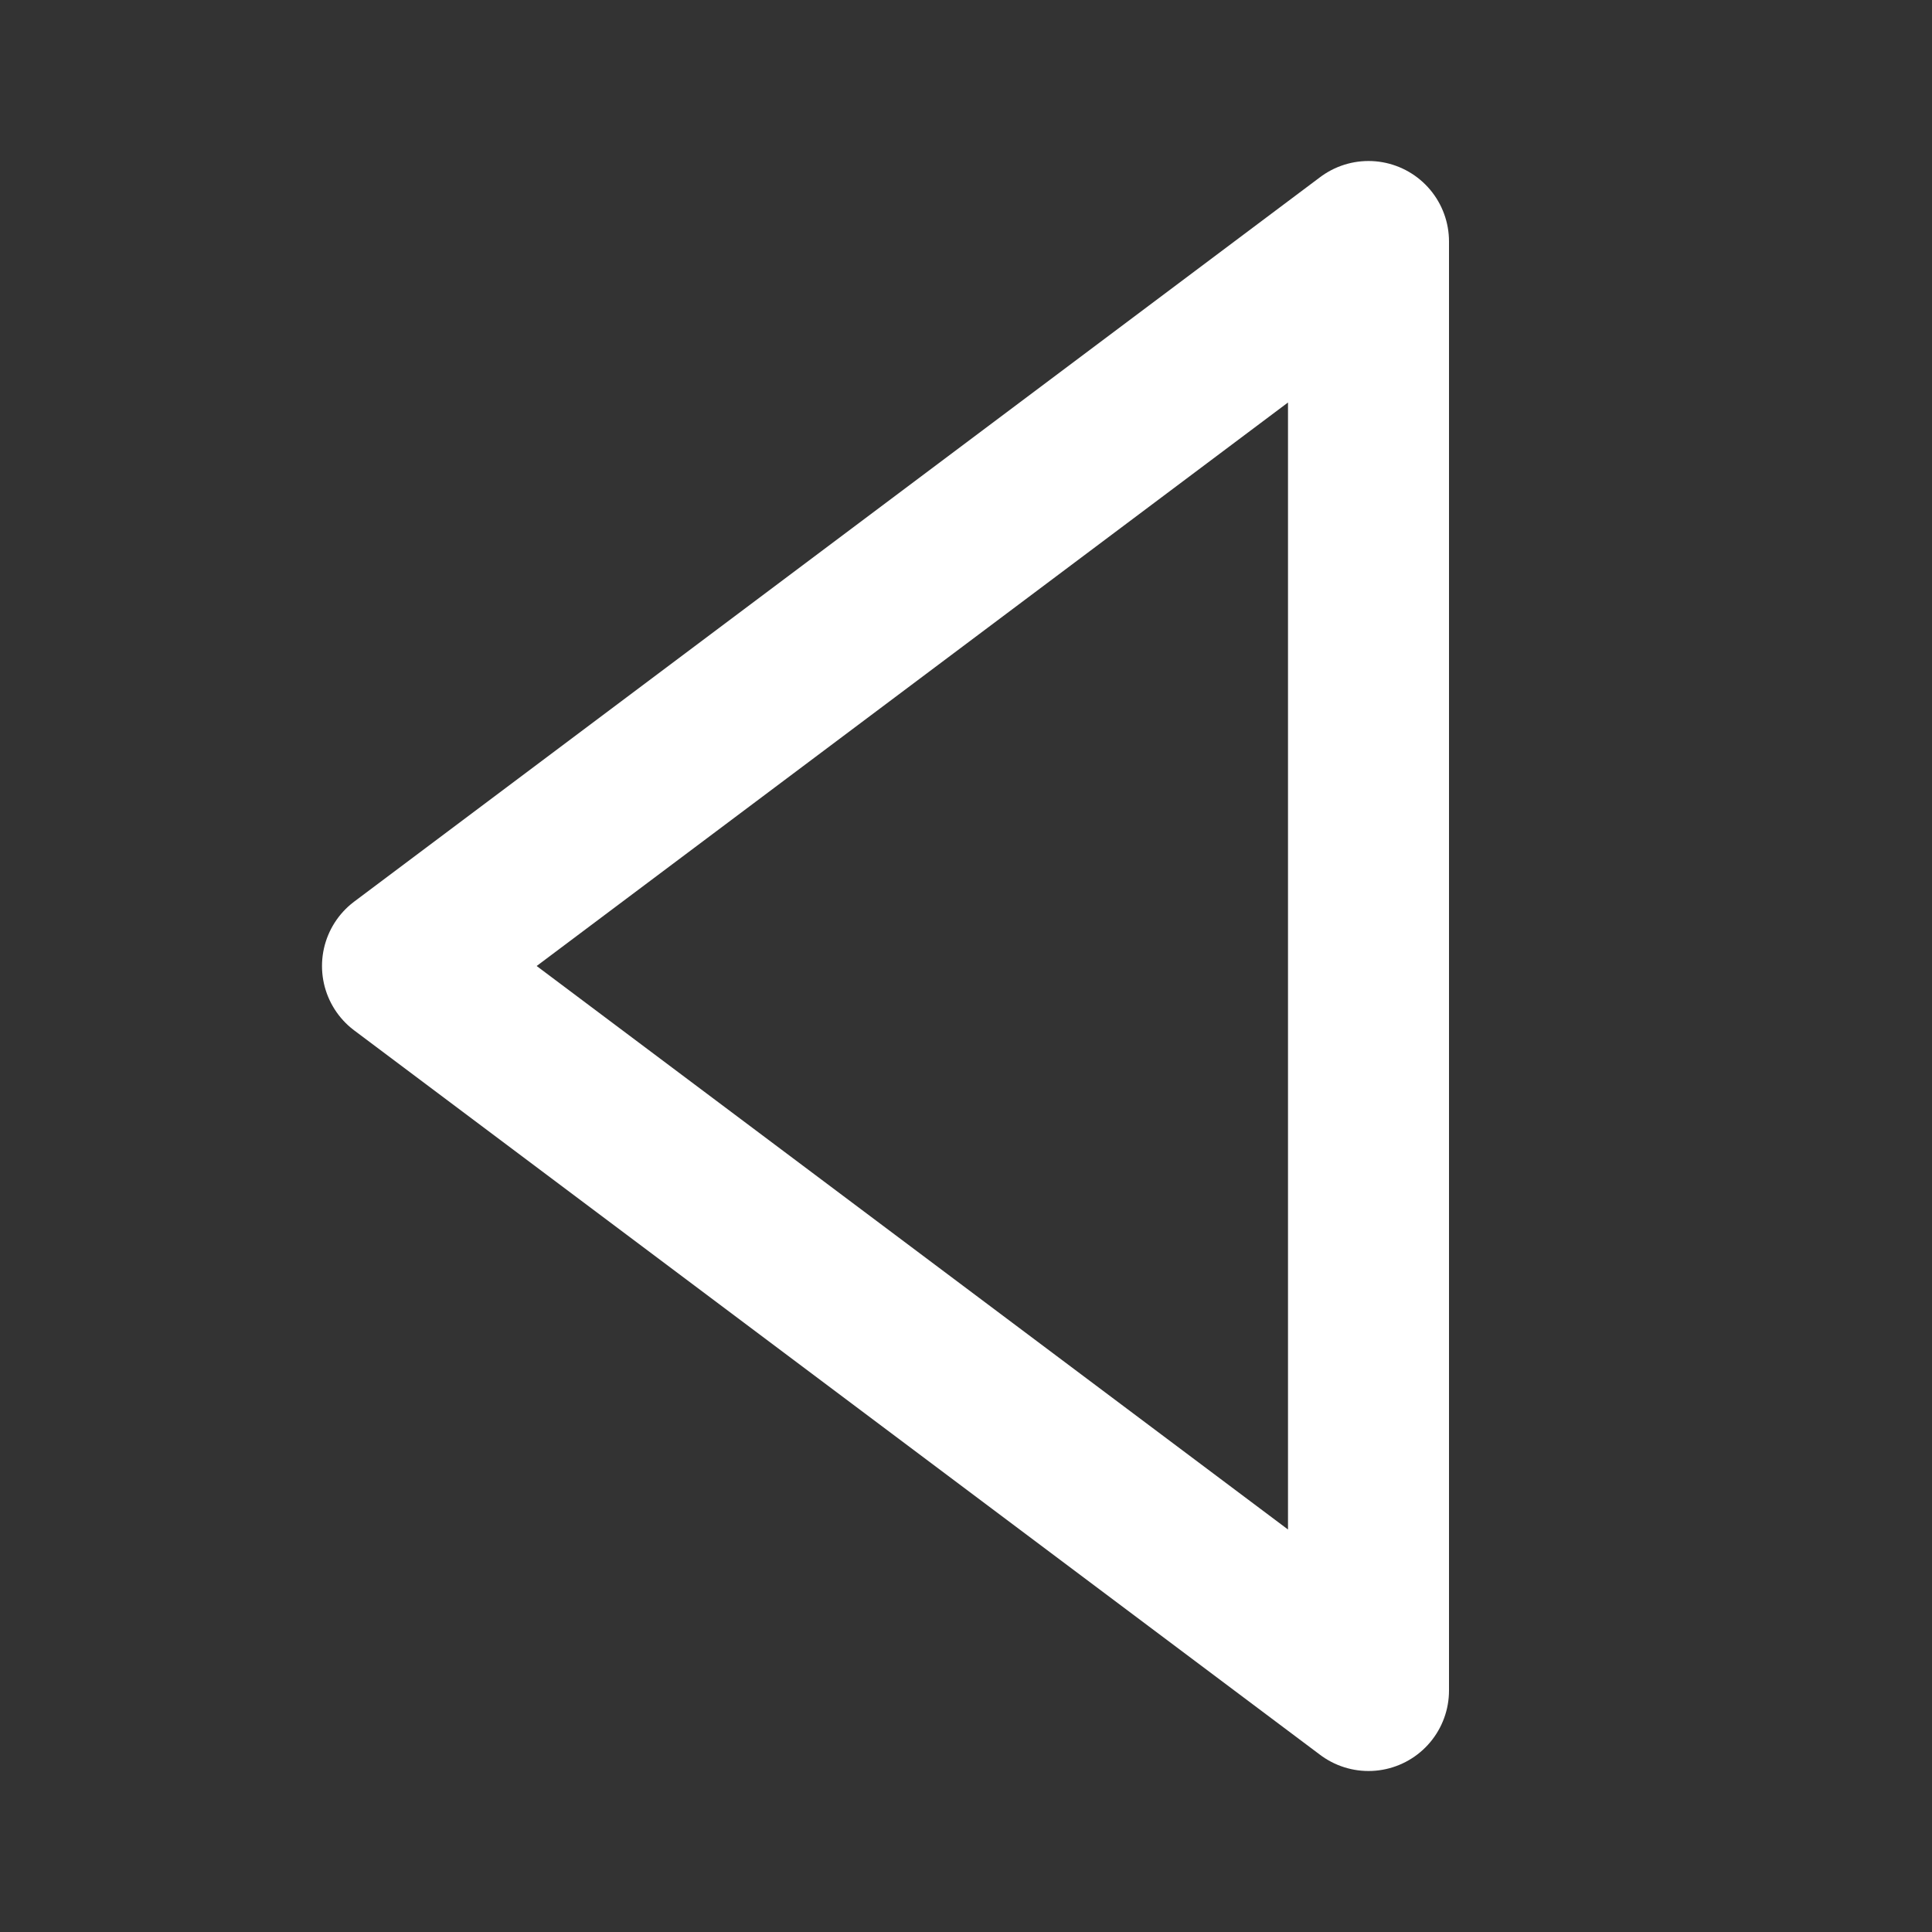 <svg fill="#000000" width="24px" height="24px" viewBox="0 0 24 24" id="previous" data-name="Line Color" xmlns="http://www.w3.org/2000/svg" class="icon line-color"><rect x="0" y="0" width="24" height="24" fill="#333333" stroke="none"/><g id="SVGRepo_bgCarrier" stroke-width="0"></g><g id="SVGRepo_tracerCarrier" stroke-linecap="round" stroke-linejoin="round"></g><g id="SVGRepo_iconCarrier"><path id="primary" d="M17,3V21L5,12Z" style="fill: none; stroke: #ffffff; stroke-linecap: round; stroke-linejoin: round; stroke-width: 2;"></path></g></svg>